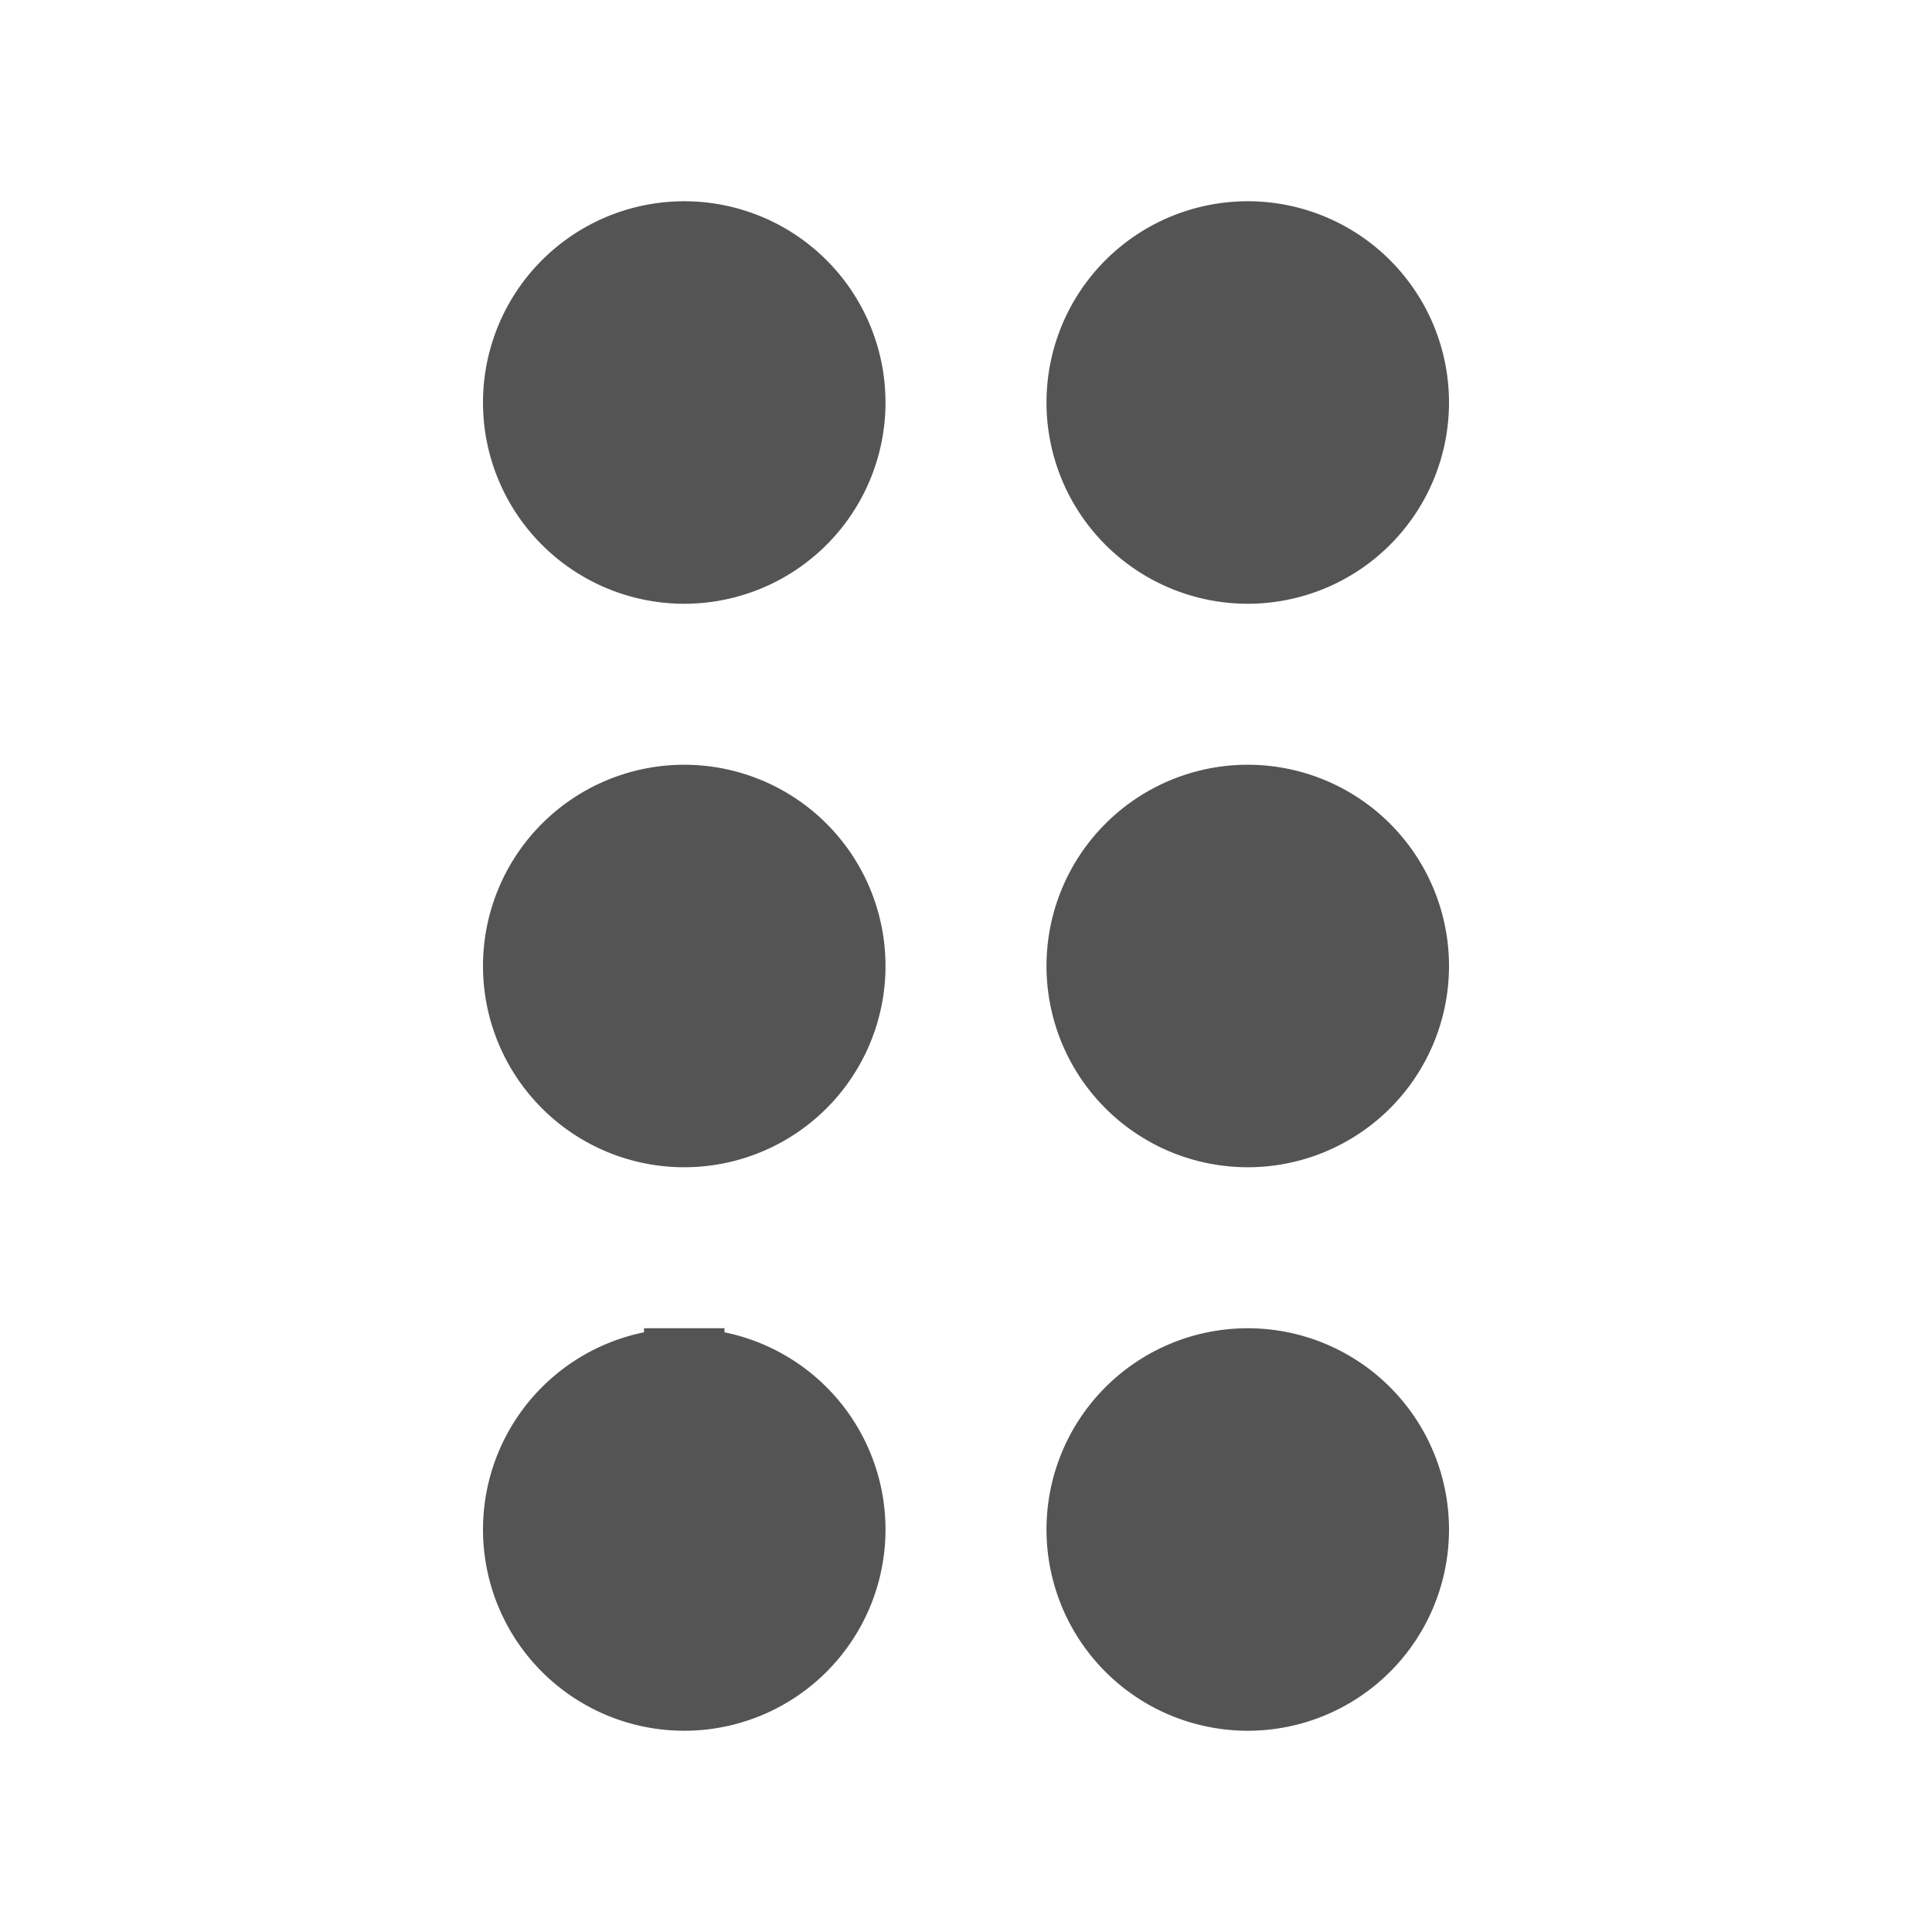 <svg xmlns="http://www.w3.org/2000/svg" data-name="Layer 1" viewBox="0 0 24 24" fill="#545454"><path stroke="#545454" d="M8.5 10a2 2 0 1 0 2 2 2 2 0 0 0-2-2Zm0 7a2 2 0 1 0 2 2 2 2 0 0 0-2-2Zm7-10a2 2 0 1 0-2-2 2 2 0 0 0 2 2Zm-7-4a2 2 0 1 0 2 2 2 2 0 0 0-2-2Zm7 14a2 2 0 1 0 2 2 2 2 0 0 0-2-2Zm0-7a2 2 0 1 0 2 2 2 2 0 0 0-2-2Z"/></svg>